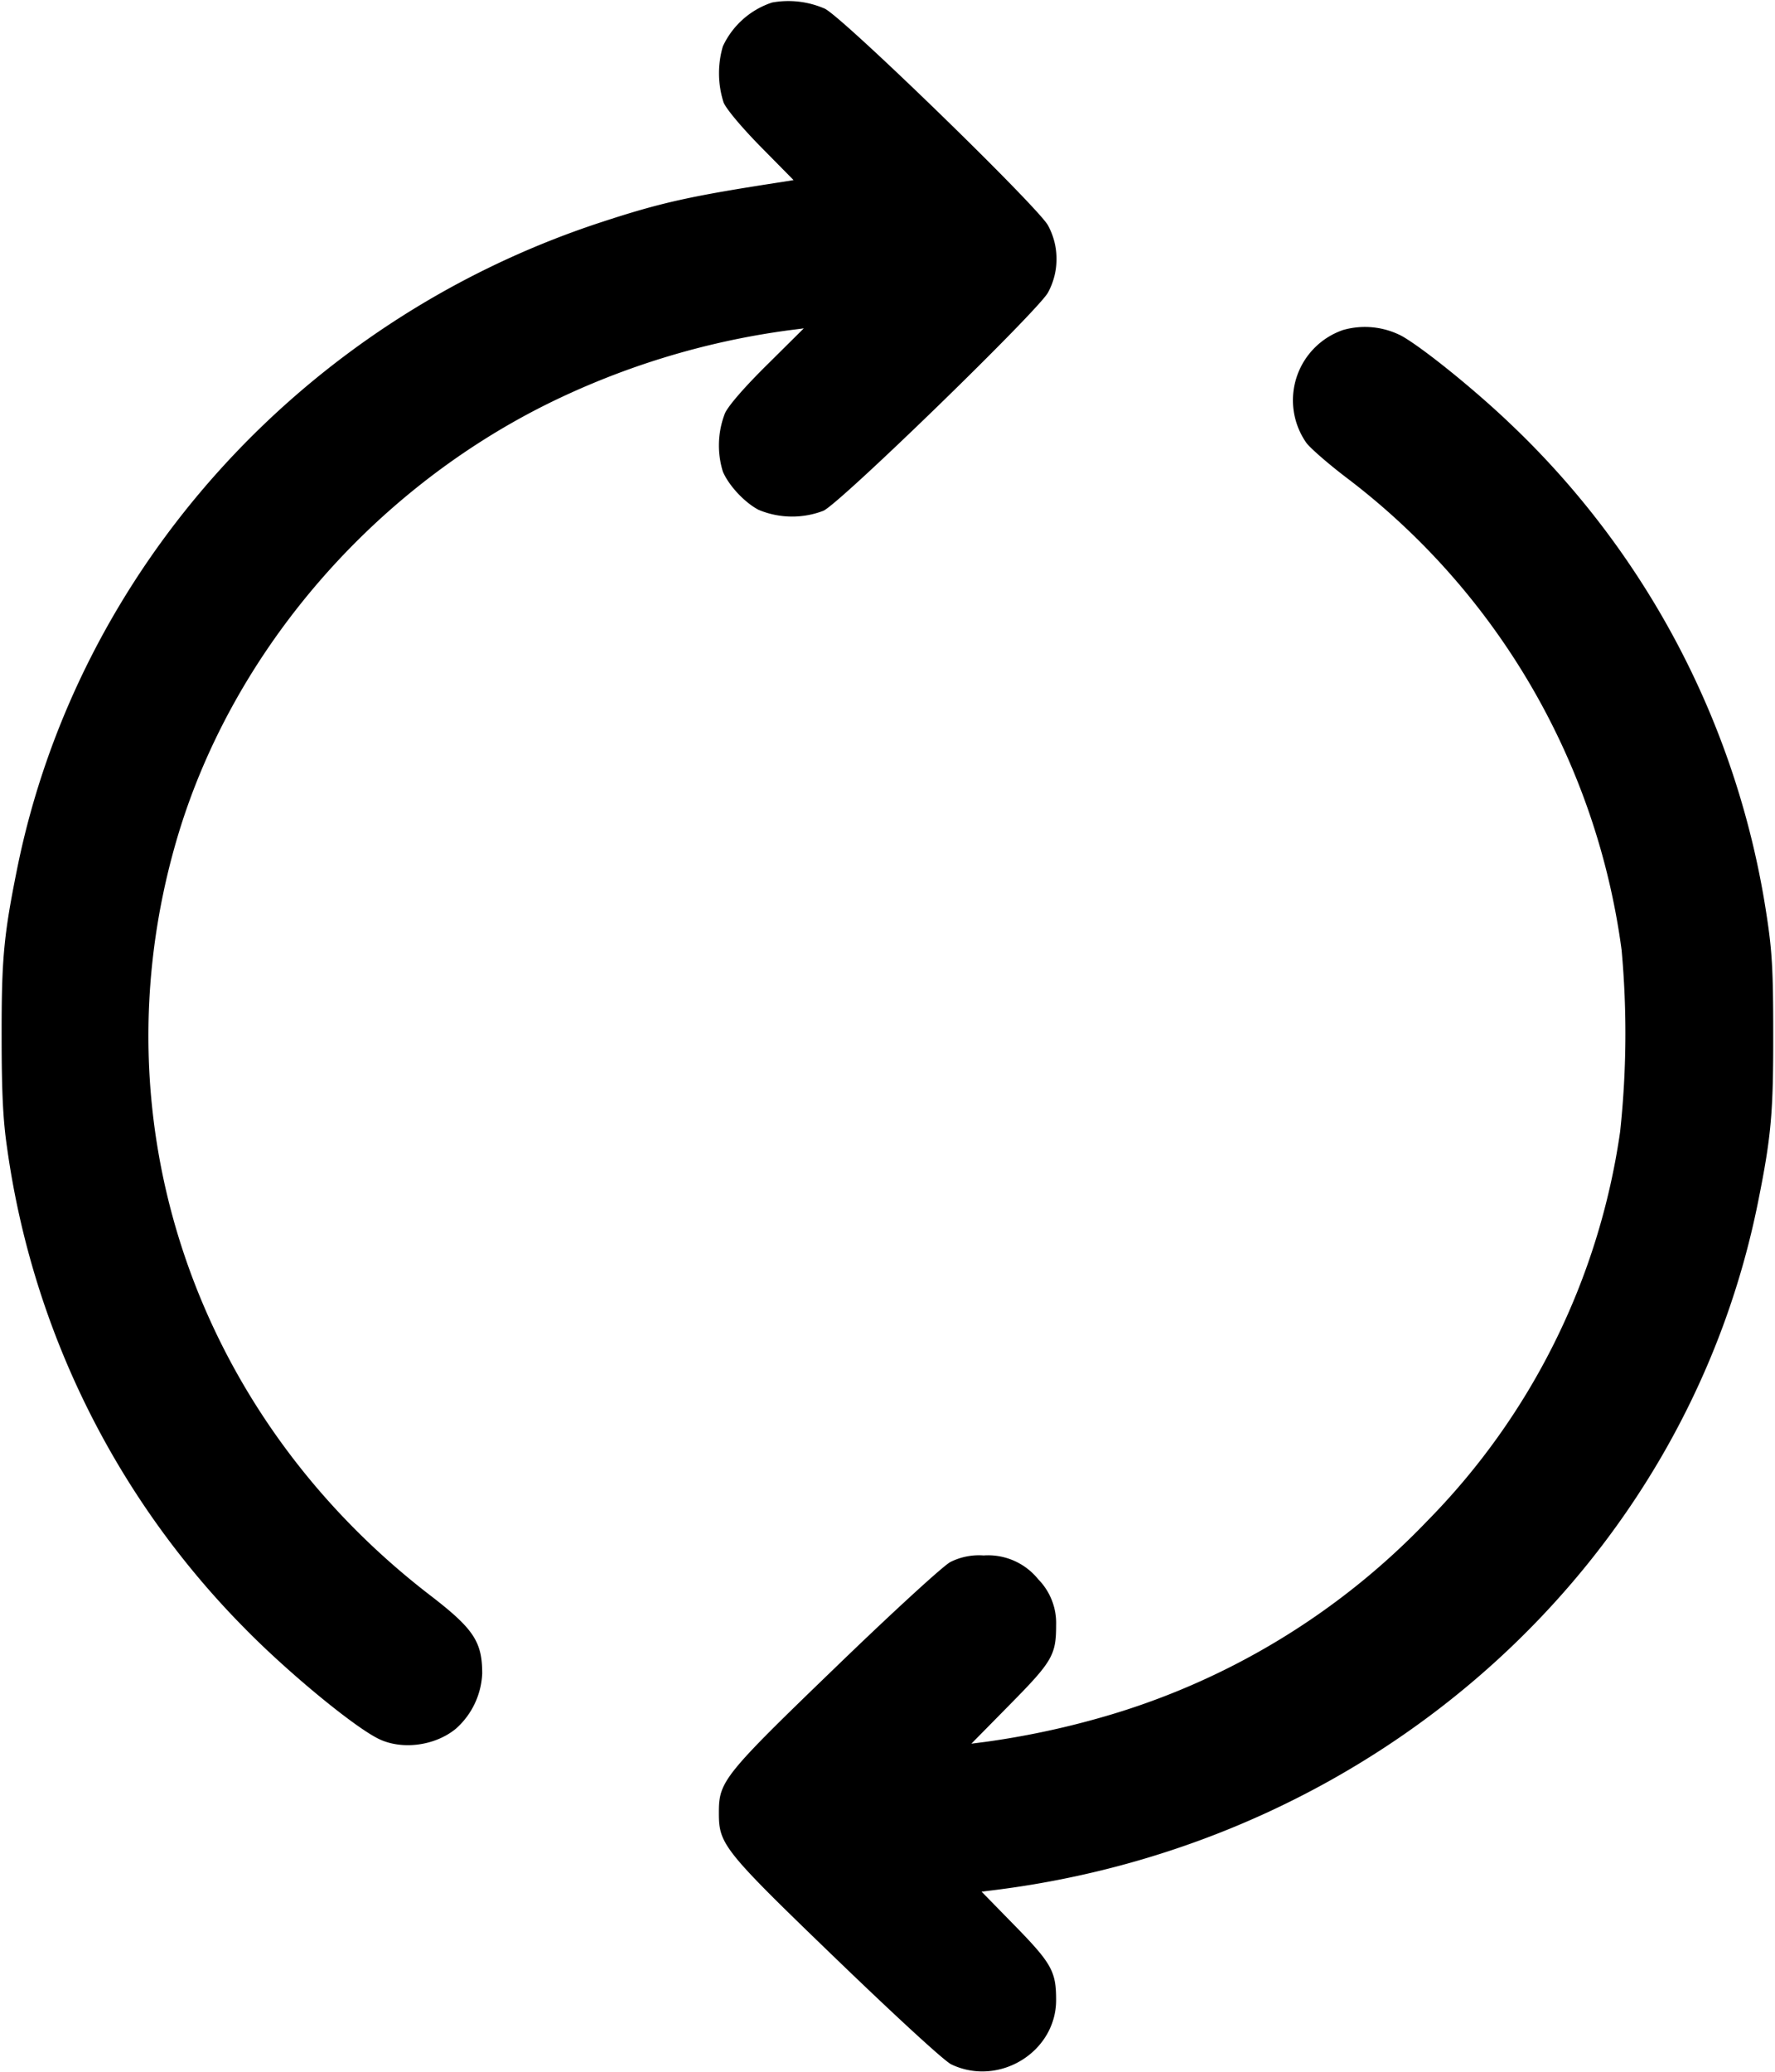 <svg width="12" height="14" xmlns="http://www.w3.org/2000/svg"><path d="M5.22.017a.56.56 0 0 0-.333.296.648.648 0 0 0 .005.38c.019.045.124.17.253.301l.22.223-.067.011c-.632.097-.827.14-1.238.275C2.039 2.167.52 3.853.114 5.88c-.089.442-.104.605-.103 1.13 0 .37.01.563.036.74a5.738 5.738 0 0 0 1.601 3.247c.287.294.733.663.907.751.158.08.386.051.528-.067a.529.529 0 0 0 .177-.372c0-.216-.058-.303-.355-.531C1.313 9.552.646 7.576 1.19 5.69c.359-1.245 1.291-2.348 2.492-2.951a5.268 5.268 0 0 1 1.65-.507l.102-.013-.246.244c-.151.149-.263.277-.287.33a.6.6 0 0 0-.014.394c.04.094.146.208.241.258a.588.588 0 0 0 .44.006c.123-.061 1.45-1.351 1.517-1.474a.475.475 0 0 0 0-.454C7.016 1.397 5.707.125 5.577.059A.616.616 0 0 0 5.22.017M9.08 2.23a.502.502 0 0 0-.248.763c.026.035.144.138.263.229a4.802 4.802 0 0 1 1.868 3.198 6.22 6.22 0 0 1-.01 1.227 4.694 4.694 0 0 1-1.303 2.63 4.91 4.91 0 0 1-2.217 1.332 5.642 5.642 0 0 1-.765.161l-.101.013.263-.267c.284-.288.31-.332.31-.534a.422.422 0 0 0-.121-.31.435.435 0 0 0-.369-.161.43.43 0 0 0-.226.045c-.048.026-.382.331-.77.706-.764.737-.794.775-.794.988 0 .214.029.251.801.995.406.391.724.683.77.705.322.154.709-.083.709-.435 0-.192-.03-.247-.276-.499l-.228-.233.097-.012c2.587-.327 4.662-2.2 5.153-4.651.089-.442.103-.604.102-1.14 0-.425-.008-.558-.045-.797a5.759 5.759 0 0 0-1.728-3.315c-.242-.232-.595-.517-.739-.598a.54.54 0 0 0-.396-.04" fill-rule="evenodd"/></svg>